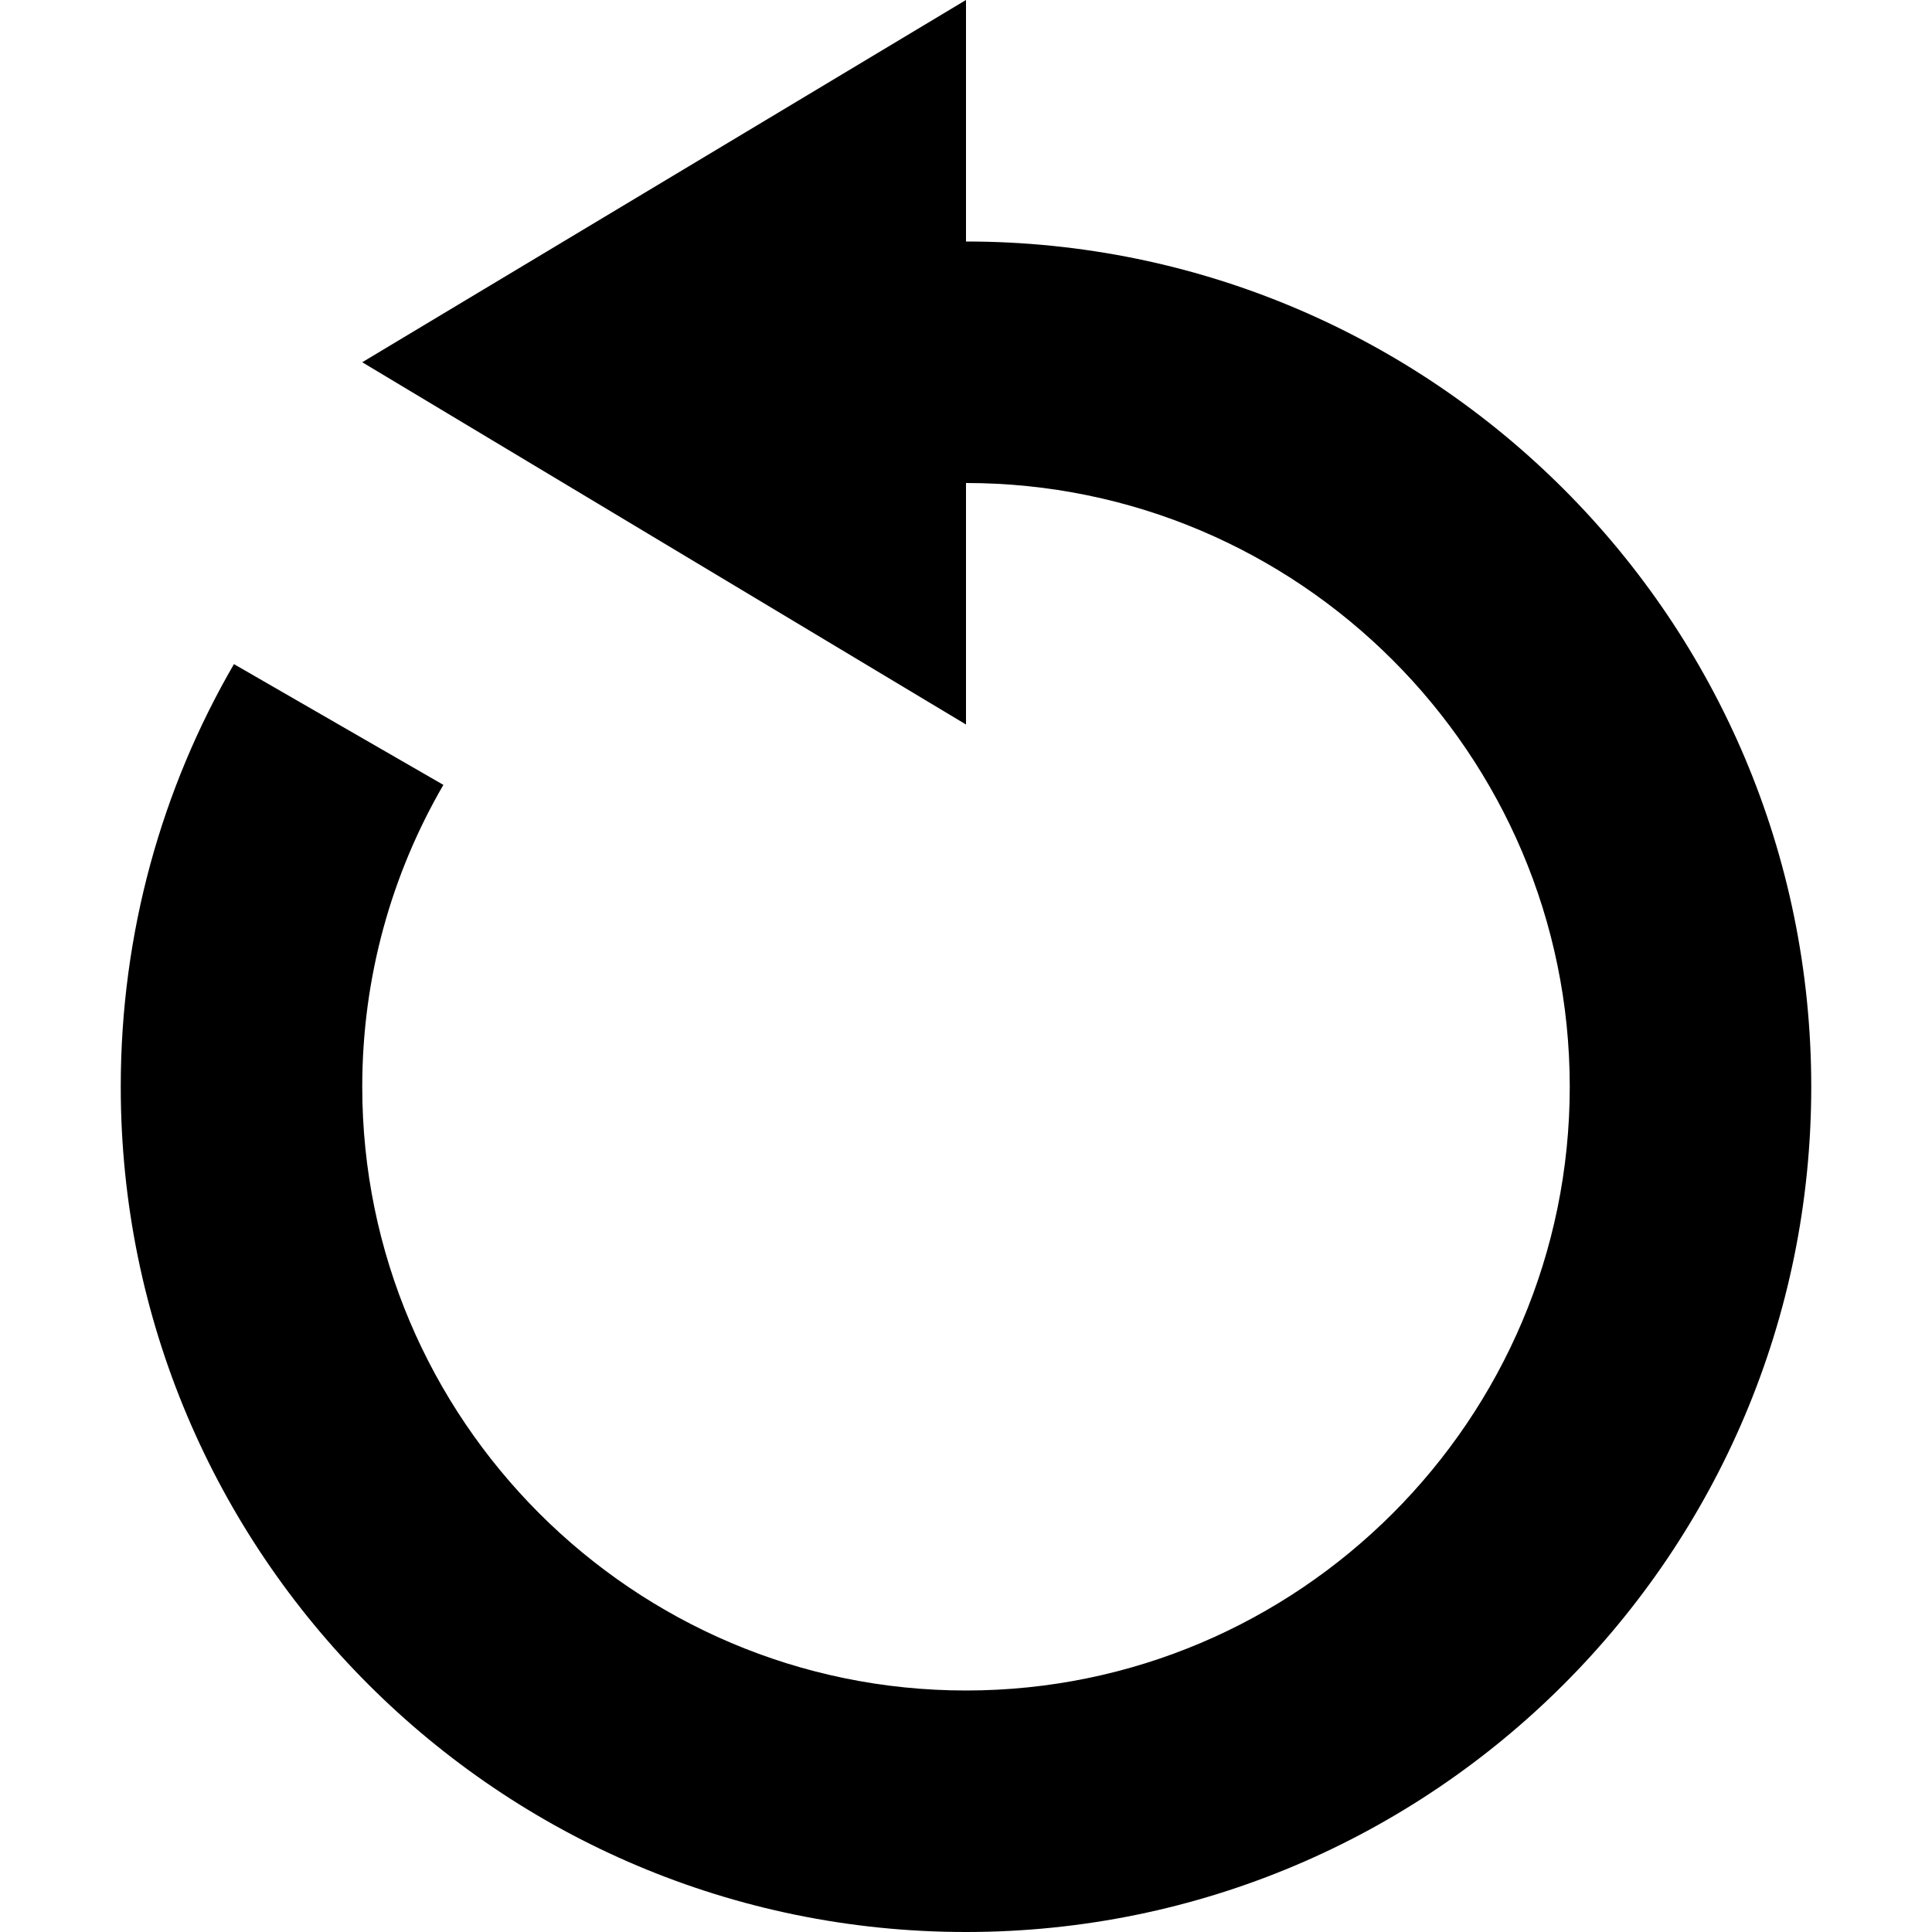 <?xml version="1.0" encoding="utf-8"?>
<!-- Generator: Adobe Illustrator 19.2.1, SVG Export Plug-In . SVG Version: 6.00 Build 0)  -->
<svg xmlns="http://www.w3.org/2000/svg" width="512" height="512" viewBox="0 0 512 512">
<path d="M62,176l55.5,32C103.8,231.6,96,258.9,96,288c0,88.2,71.8,160,160,160c88.2,0,160-71.8,160-160s-71.8-160-160-160v64L96,96
	L256,0v64c123.7,0,224,100.3,224,224S379.7,512,256,512S32,411.7,32,288C32,247.2,42.9,208.9,62,176z" />
</svg>
